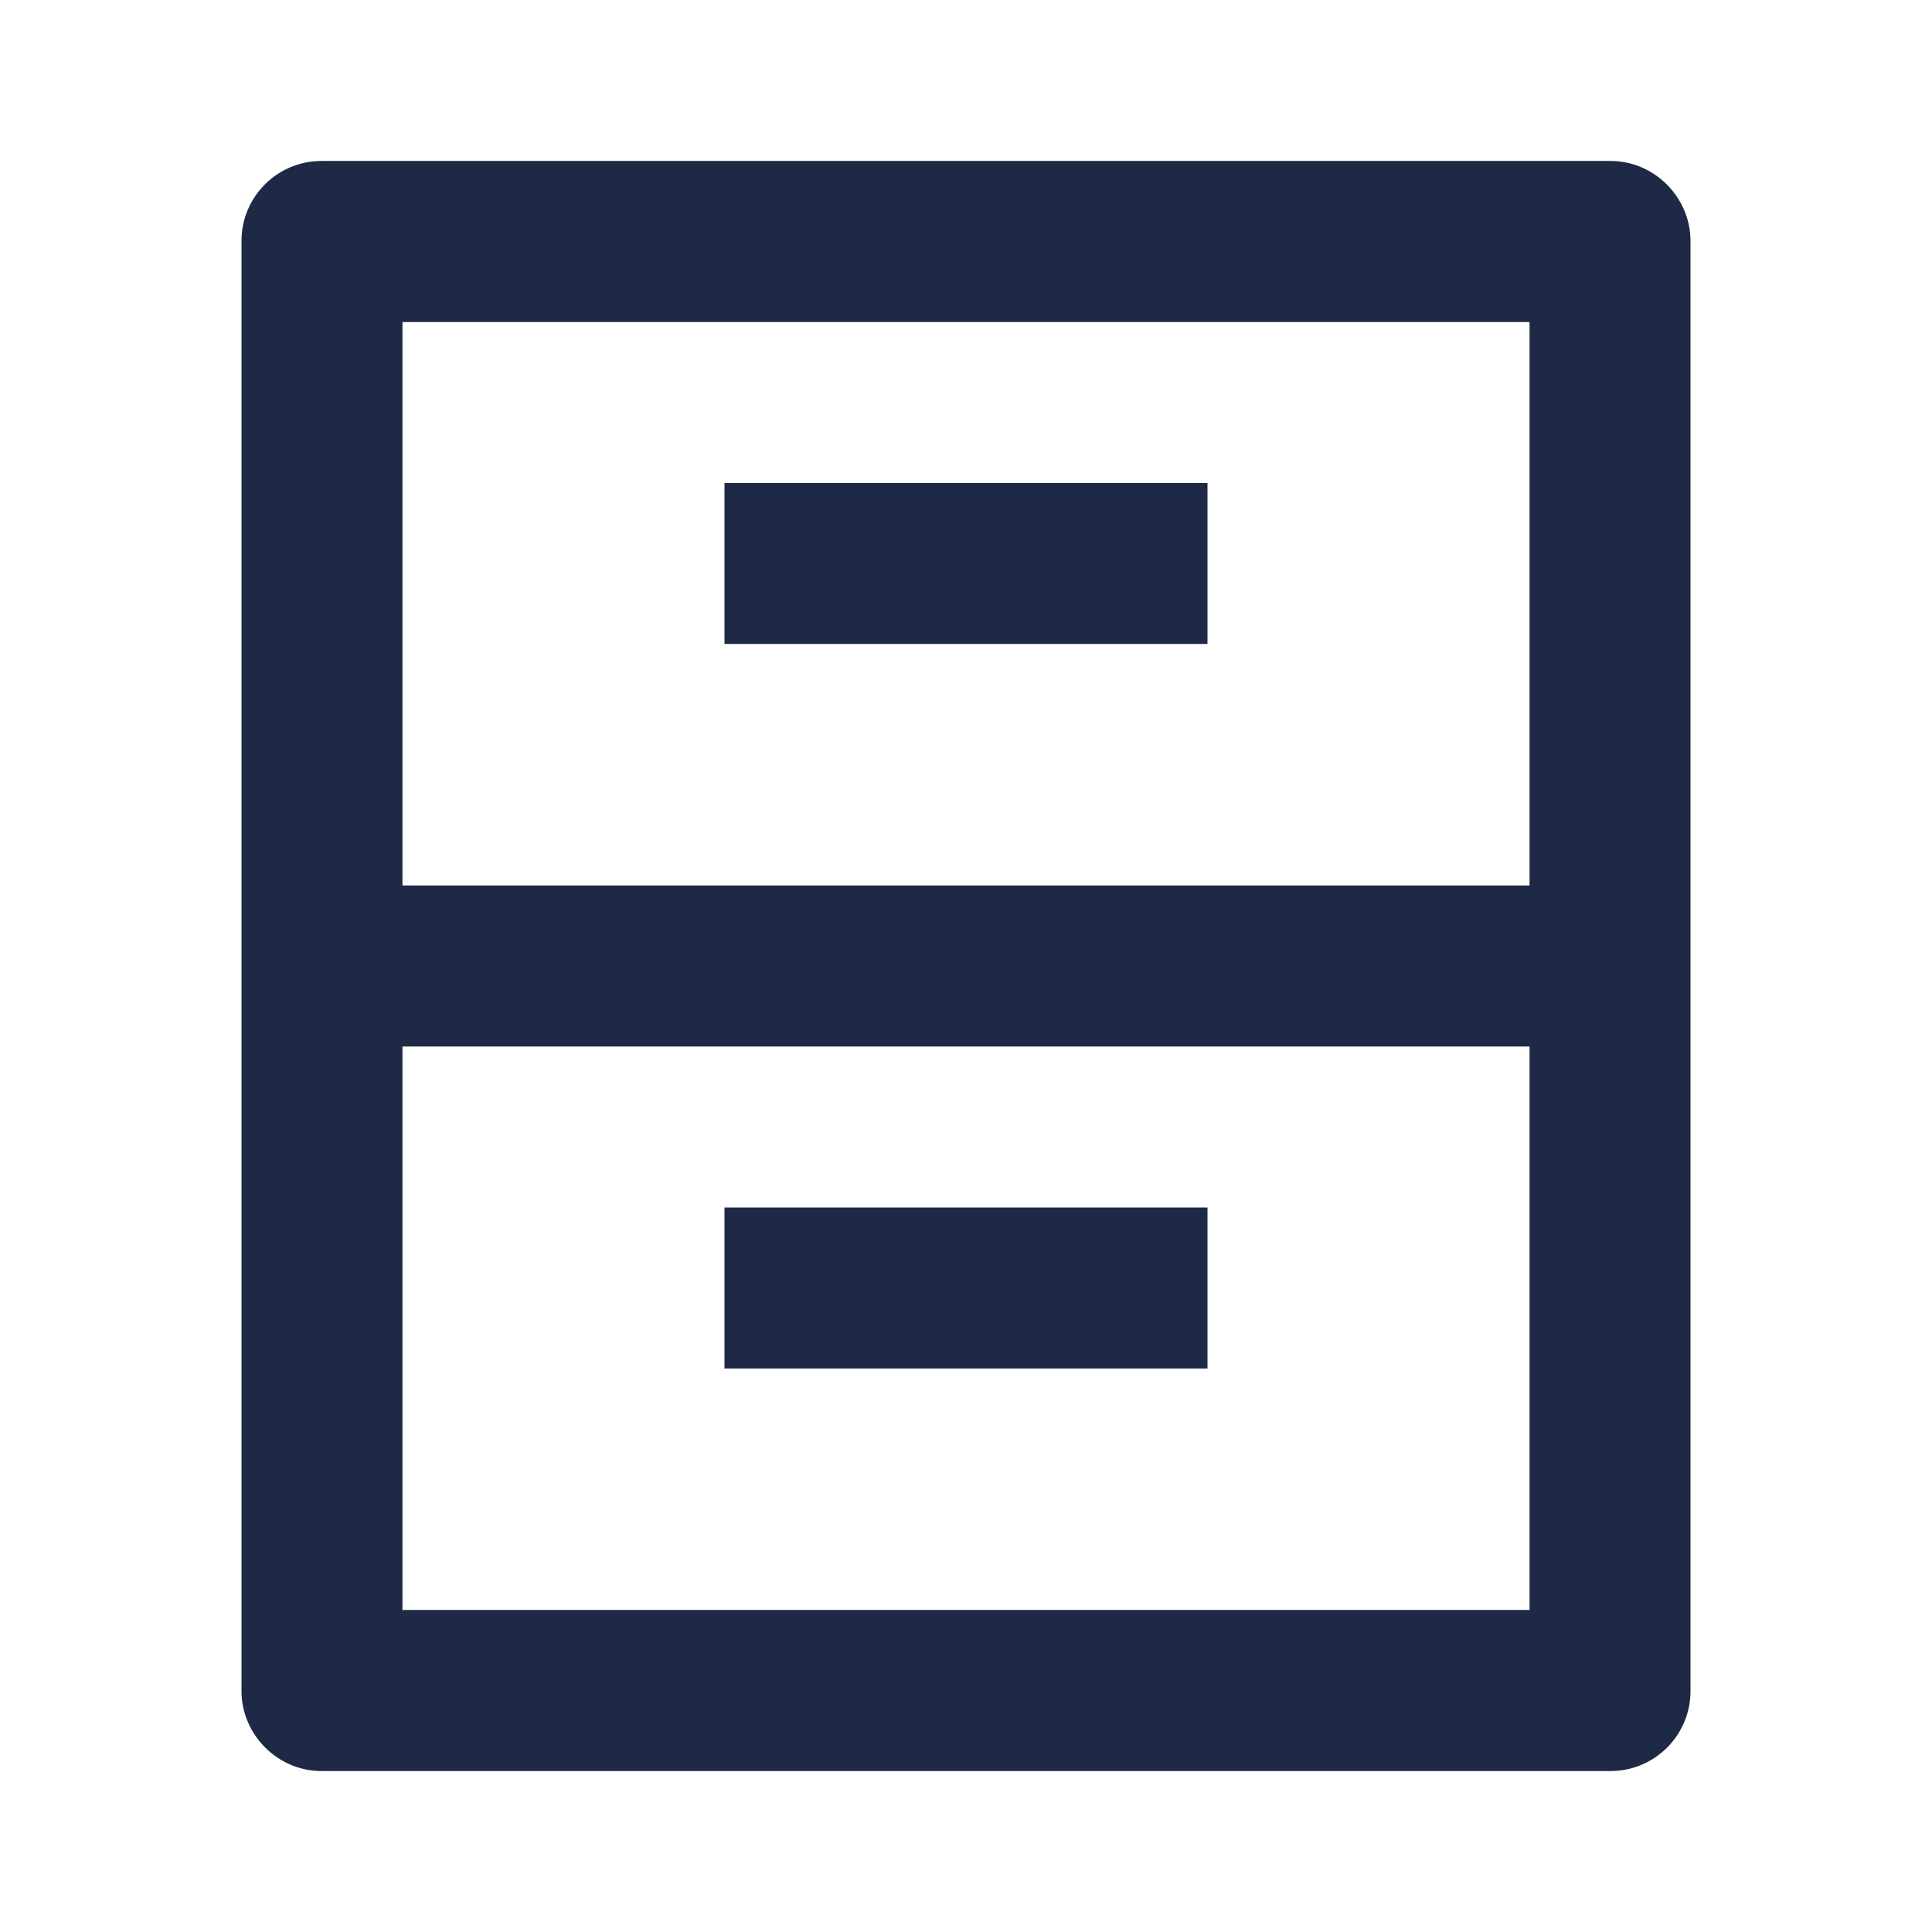 <?xml version="1.0" encoding="UTF-8"?>
<svg width="16px" height="16px" viewBox="0 0 16 16" version="1.1" xmlns="http://www.w3.org/2000/svg" xmlns:xlink="http://www.w3.org/1999/xlink">
    <title>archive-drawer-line</title>
    <g id="页面-1" stroke="none" stroke-width="1" fill="none" fill-rule="evenodd">
        <g id="archive-drawer-line">
            <polygon id="路径" points="0 0 16 0 16 16 0 16"></polygon>
            <path d="M2,1.995 C2,1.629 2.297,1.333 2.662,1.333 L13.338,1.333 C13.703,1.333 14,1.637 14,1.995 L14,14.005 C14,14.371 13.703,14.667 13.338,14.667 L2.662,14.667 C2.297,14.667 2,14.363 2,14.005 L2,1.995 Z M12.667,7.333 L12.667,2.667 L3.333,2.667 L3.333,7.333 L12.667,7.333 Z M12.667,8.667 L3.333,8.667 L3.333,13.333 L12.667,13.333 L12.667,8.667 Z M6,4 L10,4 L10,5.333 L6,5.333 L6,4 Z M6,10 L10,10 L10,11.333 L6,11.333 L6,10 Z" id="形状" fill="#1D2945" fill-rule="nonzero"></path>
        </g>
    </g>
</svg>